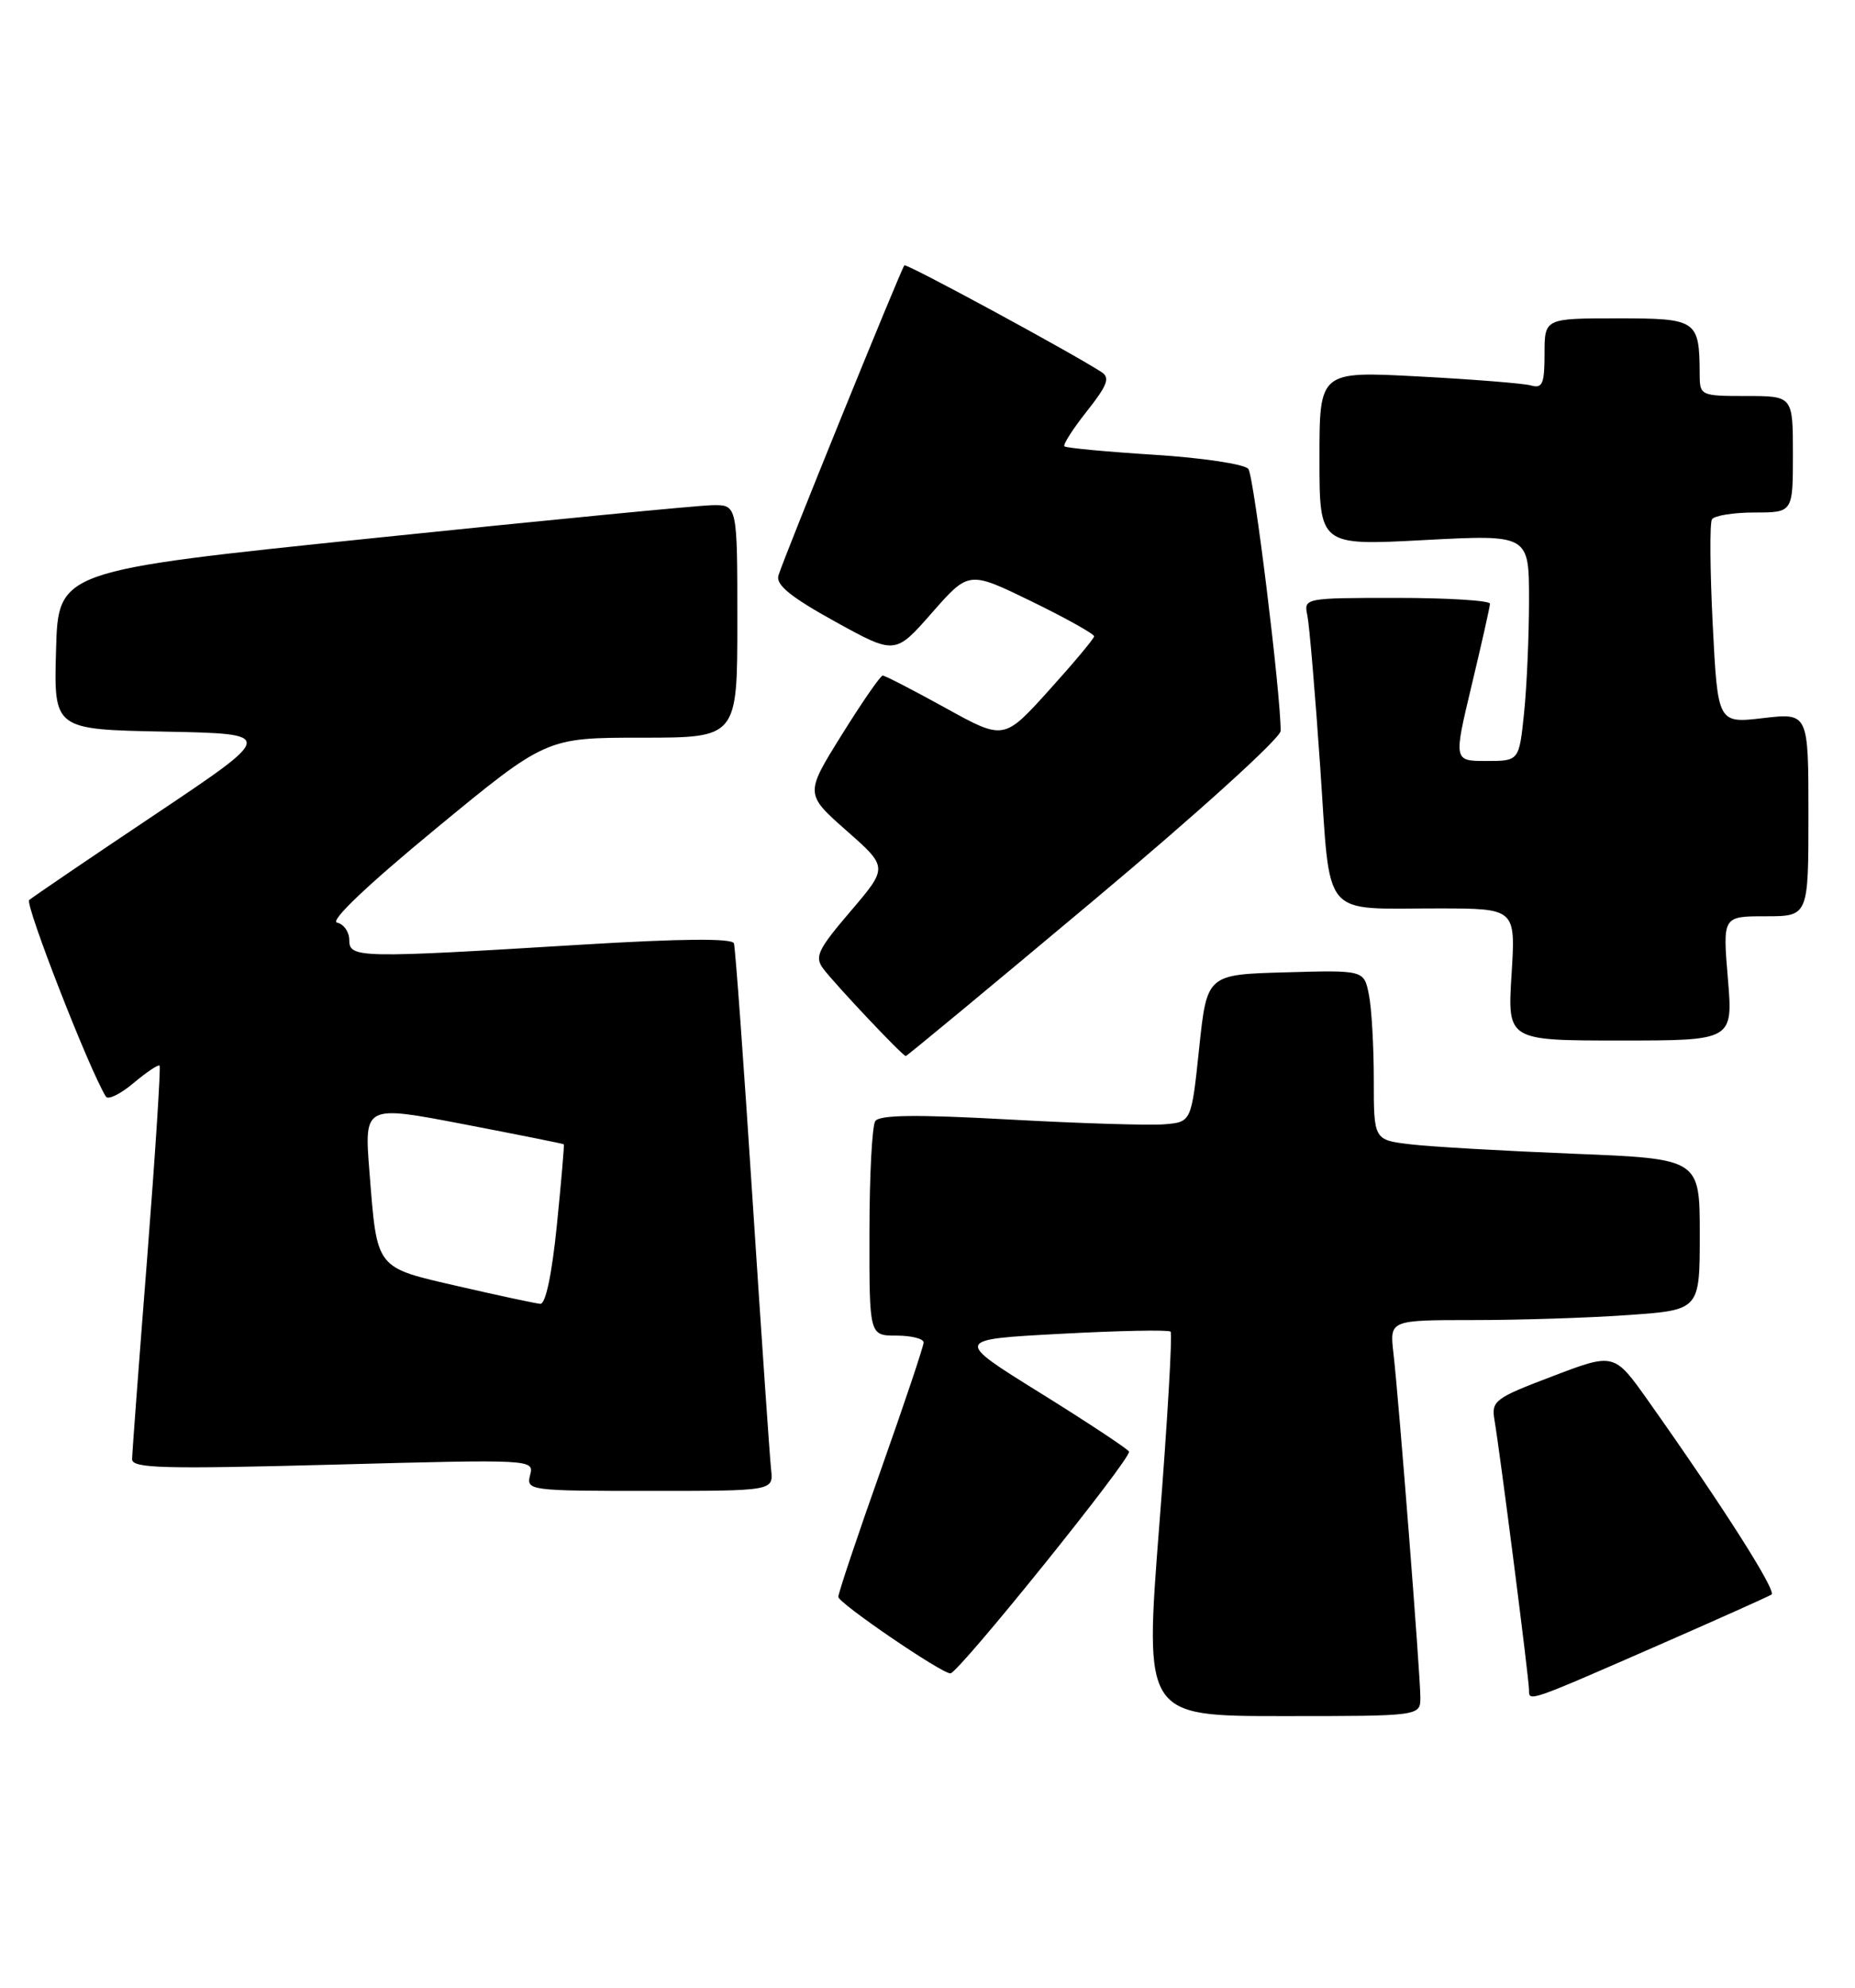 <?xml version="1.0" encoding="UTF-8" standalone="no"?>
<!DOCTYPE svg PUBLIC "-//W3C//DTD SVG 1.1//EN" "http://www.w3.org/Graphics/SVG/1.1/DTD/svg11.dtd" >
<svg xmlns="http://www.w3.org/2000/svg" xmlns:xlink="http://www.w3.org/1999/xlink" version="1.1" viewBox="0 0 239 256">
 <g >
 <path fill="currentColor"
d=" M 183.00 218.60 C 183.00 215.71 180.23 180.28 179.53 174.25 C 179.04 170.00 179.04 170.00 189.87 170.00 C 195.82 170.00 204.81 169.71 209.85 169.35 C 219.00 168.70 219.00 168.70 219.00 158.96 C 219.00 149.23 219.00 149.23 202.75 148.58 C 193.81 148.22 184.36 147.68 181.75 147.37 C 177.00 146.81 177.00 146.81 177.00 139.03 C 177.00 134.75 176.72 129.83 176.37 128.09 C 175.74 124.93 175.74 124.93 165.62 125.22 C 155.50 125.50 155.50 125.50 154.50 135.00 C 153.50 144.50 153.50 144.50 150.00 144.79 C 148.07 144.95 139.07 144.67 130.00 144.17 C 118.04 143.51 113.30 143.57 112.77 144.38 C 112.36 145.00 112.02 151.46 112.02 158.75 C 112.00 172.00 112.00 172.00 115.50 172.00 C 117.42 172.00 119.00 172.40 119.00 172.88 C 119.00 173.37 116.52 180.75 113.50 189.28 C 110.47 197.81 108.00 205.18 108.01 205.65 C 108.02 206.45 121.28 215.50 122.45 215.50 C 123.48 215.50 145.91 187.66 145.46 186.93 C 145.21 186.54 140.04 183.12 133.97 179.35 C 122.94 172.50 122.94 172.50 136.65 171.77 C 144.19 171.36 150.57 171.24 150.82 171.49 C 151.07 171.74 150.42 182.98 149.36 196.47 C 147.45 221.00 147.45 221.00 165.22 221.00 C 183.00 221.00 183.00 221.00 183.00 218.60 Z  M 214.50 211.51 C 221.64 208.38 227.83 205.61 228.24 205.35 C 228.94 204.92 222.00 194.02 212.33 180.36 C 207.97 174.21 207.97 174.21 200.04 177.23 C 192.58 180.06 192.13 180.40 192.55 182.87 C 193.28 187.18 197.00 216.20 197.00 217.63 C 197.00 219.19 196.71 219.29 214.50 211.51 Z  M 99.35 189.25 C 99.18 187.74 98.11 172.10 96.96 154.50 C 95.82 136.90 94.74 122.05 94.56 121.49 C 94.35 120.82 87.84 120.87 74.87 121.66 C 46.20 123.41 45.00 123.39 45.00 121.07 C 45.00 120.01 44.29 119.00 43.43 118.82 C 42.45 118.62 47.29 114.02 56.11 106.75 C 70.37 95.00 70.37 95.00 82.69 95.00 C 95.00 95.00 95.00 95.00 95.00 80.00 C 95.00 65.00 95.00 65.00 91.75 65.06 C 89.96 65.09 70.28 67.00 48.00 69.31 C 7.50 73.50 7.50 73.50 7.22 83.72 C 6.93 93.94 6.93 93.94 21.22 94.22 C 35.50 94.50 35.50 94.50 20.00 104.88 C 11.47 110.58 4.17 115.55 3.76 115.91 C 3.18 116.43 11.50 137.77 13.64 141.22 C 13.92 141.68 15.52 140.90 17.20 139.48 C 18.88 138.07 20.39 137.06 20.56 137.23 C 20.73 137.40 20.01 148.55 18.96 162.02 C 17.90 175.48 17.03 187.13 17.02 187.91 C 17.00 189.10 20.98 189.20 42.92 188.62 C 68.67 187.93 68.83 187.93 68.30 189.96 C 67.78 191.95 68.16 192.00 83.71 192.00 C 99.65 192.00 99.65 192.00 99.35 189.25 Z  M 140.99 115.88 C 154.33 104.71 165.00 95.04 165.00 94.13 C 165.01 89.27 161.56 61.33 160.84 60.39 C 160.37 59.78 154.95 58.96 148.76 58.57 C 142.58 58.18 137.36 57.69 137.14 57.48 C 136.93 57.27 138.23 55.23 140.04 52.95 C 142.69 49.60 143.05 48.64 141.91 47.91 C 137.80 45.27 116.78 33.89 116.52 34.17 C 116.09 34.65 100.83 72.20 100.29 74.13 C 99.95 75.33 101.91 76.91 107.58 80.04 C 115.33 84.32 115.33 84.32 120.07 78.92 C 124.82 73.51 124.82 73.51 132.91 77.45 C 137.36 79.62 140.99 81.65 140.97 81.95 C 140.95 82.25 138.32 85.39 135.14 88.91 C 129.34 95.33 129.34 95.33 121.80 91.16 C 117.65 88.87 114.02 87.00 113.73 87.00 C 113.44 87.00 111.07 90.43 108.46 94.62 C 103.71 102.24 103.71 102.24 109.06 106.97 C 114.42 111.69 114.42 111.69 109.59 117.35 C 105.36 122.30 104.92 123.22 106.07 124.75 C 107.63 126.82 116.30 136.00 116.70 136.00 C 116.85 136.00 127.78 126.95 140.99 115.88 Z  M 222.62 126.00 C 221.95 118.00 221.95 118.00 227.48 118.00 C 233.00 118.00 233.00 118.00 233.00 104.90 C 233.00 91.80 233.00 91.80 227.16 92.48 C 221.32 93.16 221.32 93.16 220.67 80.46 C 220.32 73.48 220.27 67.37 220.57 66.88 C 220.87 66.40 223.34 66.00 226.06 66.00 C 231.00 66.00 231.00 66.00 231.00 58.50 C 231.00 51.00 231.00 51.00 225.00 51.00 C 219.12 51.00 219.00 50.94 218.99 48.25 C 218.95 41.18 218.69 41.00 208.38 41.00 C 199.00 41.00 199.00 41.00 199.00 45.57 C 199.00 49.44 198.73 50.06 197.25 49.64 C 196.29 49.37 189.76 48.85 182.75 48.48 C 170.00 47.80 170.00 47.80 170.00 59.03 C 170.00 70.27 170.00 70.27 183.50 69.55 C 197.00 68.84 197.00 68.84 197.00 77.27 C 197.00 81.91 196.71 88.47 196.36 91.85 C 195.72 98.00 195.72 98.00 191.50 98.00 C 187.28 98.00 187.28 98.00 189.61 88.25 C 190.89 82.89 191.96 78.16 191.97 77.75 C 191.99 77.34 186.59 77.00 179.98 77.00 C 168.04 77.00 167.97 77.02 168.44 79.25 C 168.70 80.49 169.44 89.23 170.09 98.67 C 171.47 118.67 170.04 116.97 185.39 116.99 C 195.28 117.00 195.28 117.00 194.75 125.50 C 194.22 134.00 194.22 134.00 208.75 134.00 C 223.29 134.00 223.29 134.00 222.62 126.00 Z  M 59.11 165.66 C 48.27 163.16 48.61 163.60 47.60 150.91 C 46.92 142.32 46.92 142.32 59.71 144.77 C 66.74 146.12 72.56 147.29 72.64 147.36 C 72.72 147.44 72.32 152.11 71.75 157.75 C 71.11 164.10 70.30 167.97 69.61 167.91 C 69.00 167.86 64.28 166.85 59.11 165.66 Z "/>
</g>
</svg>